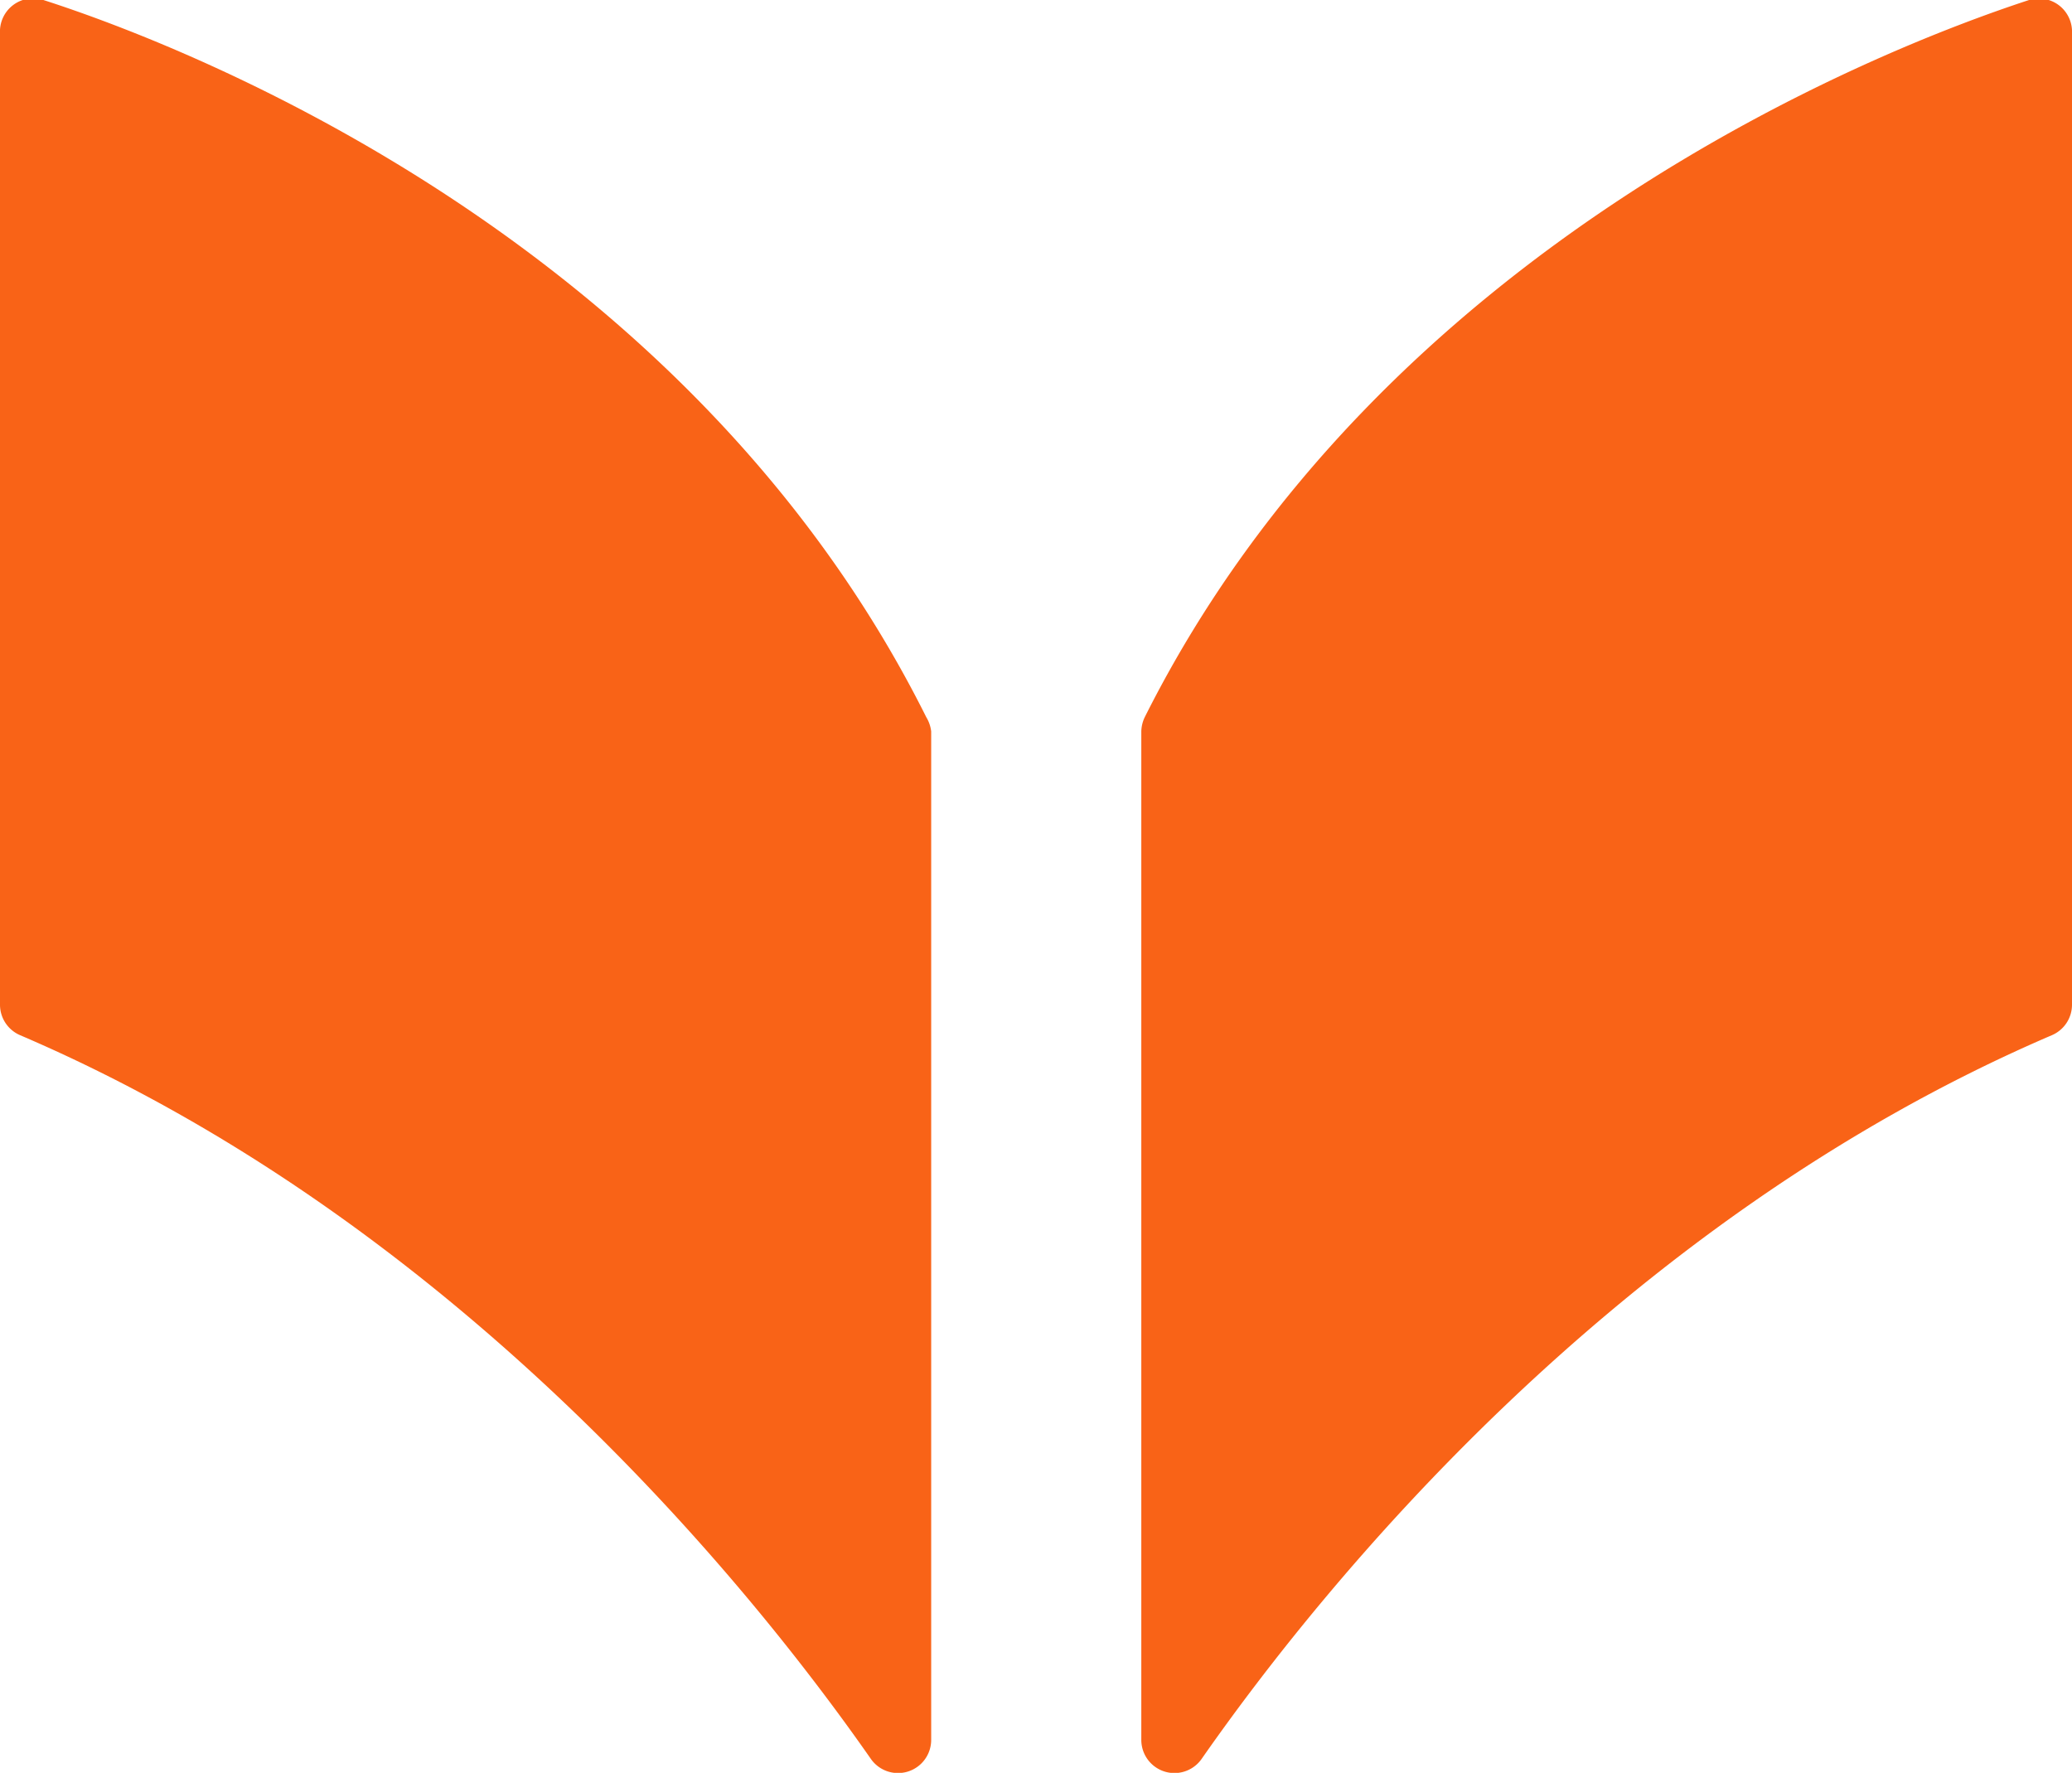 <svg xmlns="http://www.w3.org/2000/svg" viewBox="0 0 42.5 36.36"><defs><style>.cls-1{fill:#f96317;}</style></defs><g id="Layer_2" data-name="Layer 2"><g id="Layer_1-2" data-name="Layer 1"><path class="cls-1" d="M23.41,15V35.68a.68.68,0,0,0,1.24.39c2.45-3.51,8.48-11,17.44-14.84a.68.68,0,0,0,.41-.62V.68A.68.68,0,0,0,41.62,0C38.56,1,28.35,5,23.48,14.71A.71.71,0,0,0,23.41,15Z"/><path class="cls-1" d="M19.1,15V35.68a.68.68,0,0,1-1.24.39c-2.45-3.51-8.48-11-17.45-14.84A.68.68,0,0,1,0,20.61V.68A.68.68,0,0,1,.89,0C4,1,14.15,5,19,14.71A.72.72,0,0,1,19.1,15Z"/></g></g></svg>